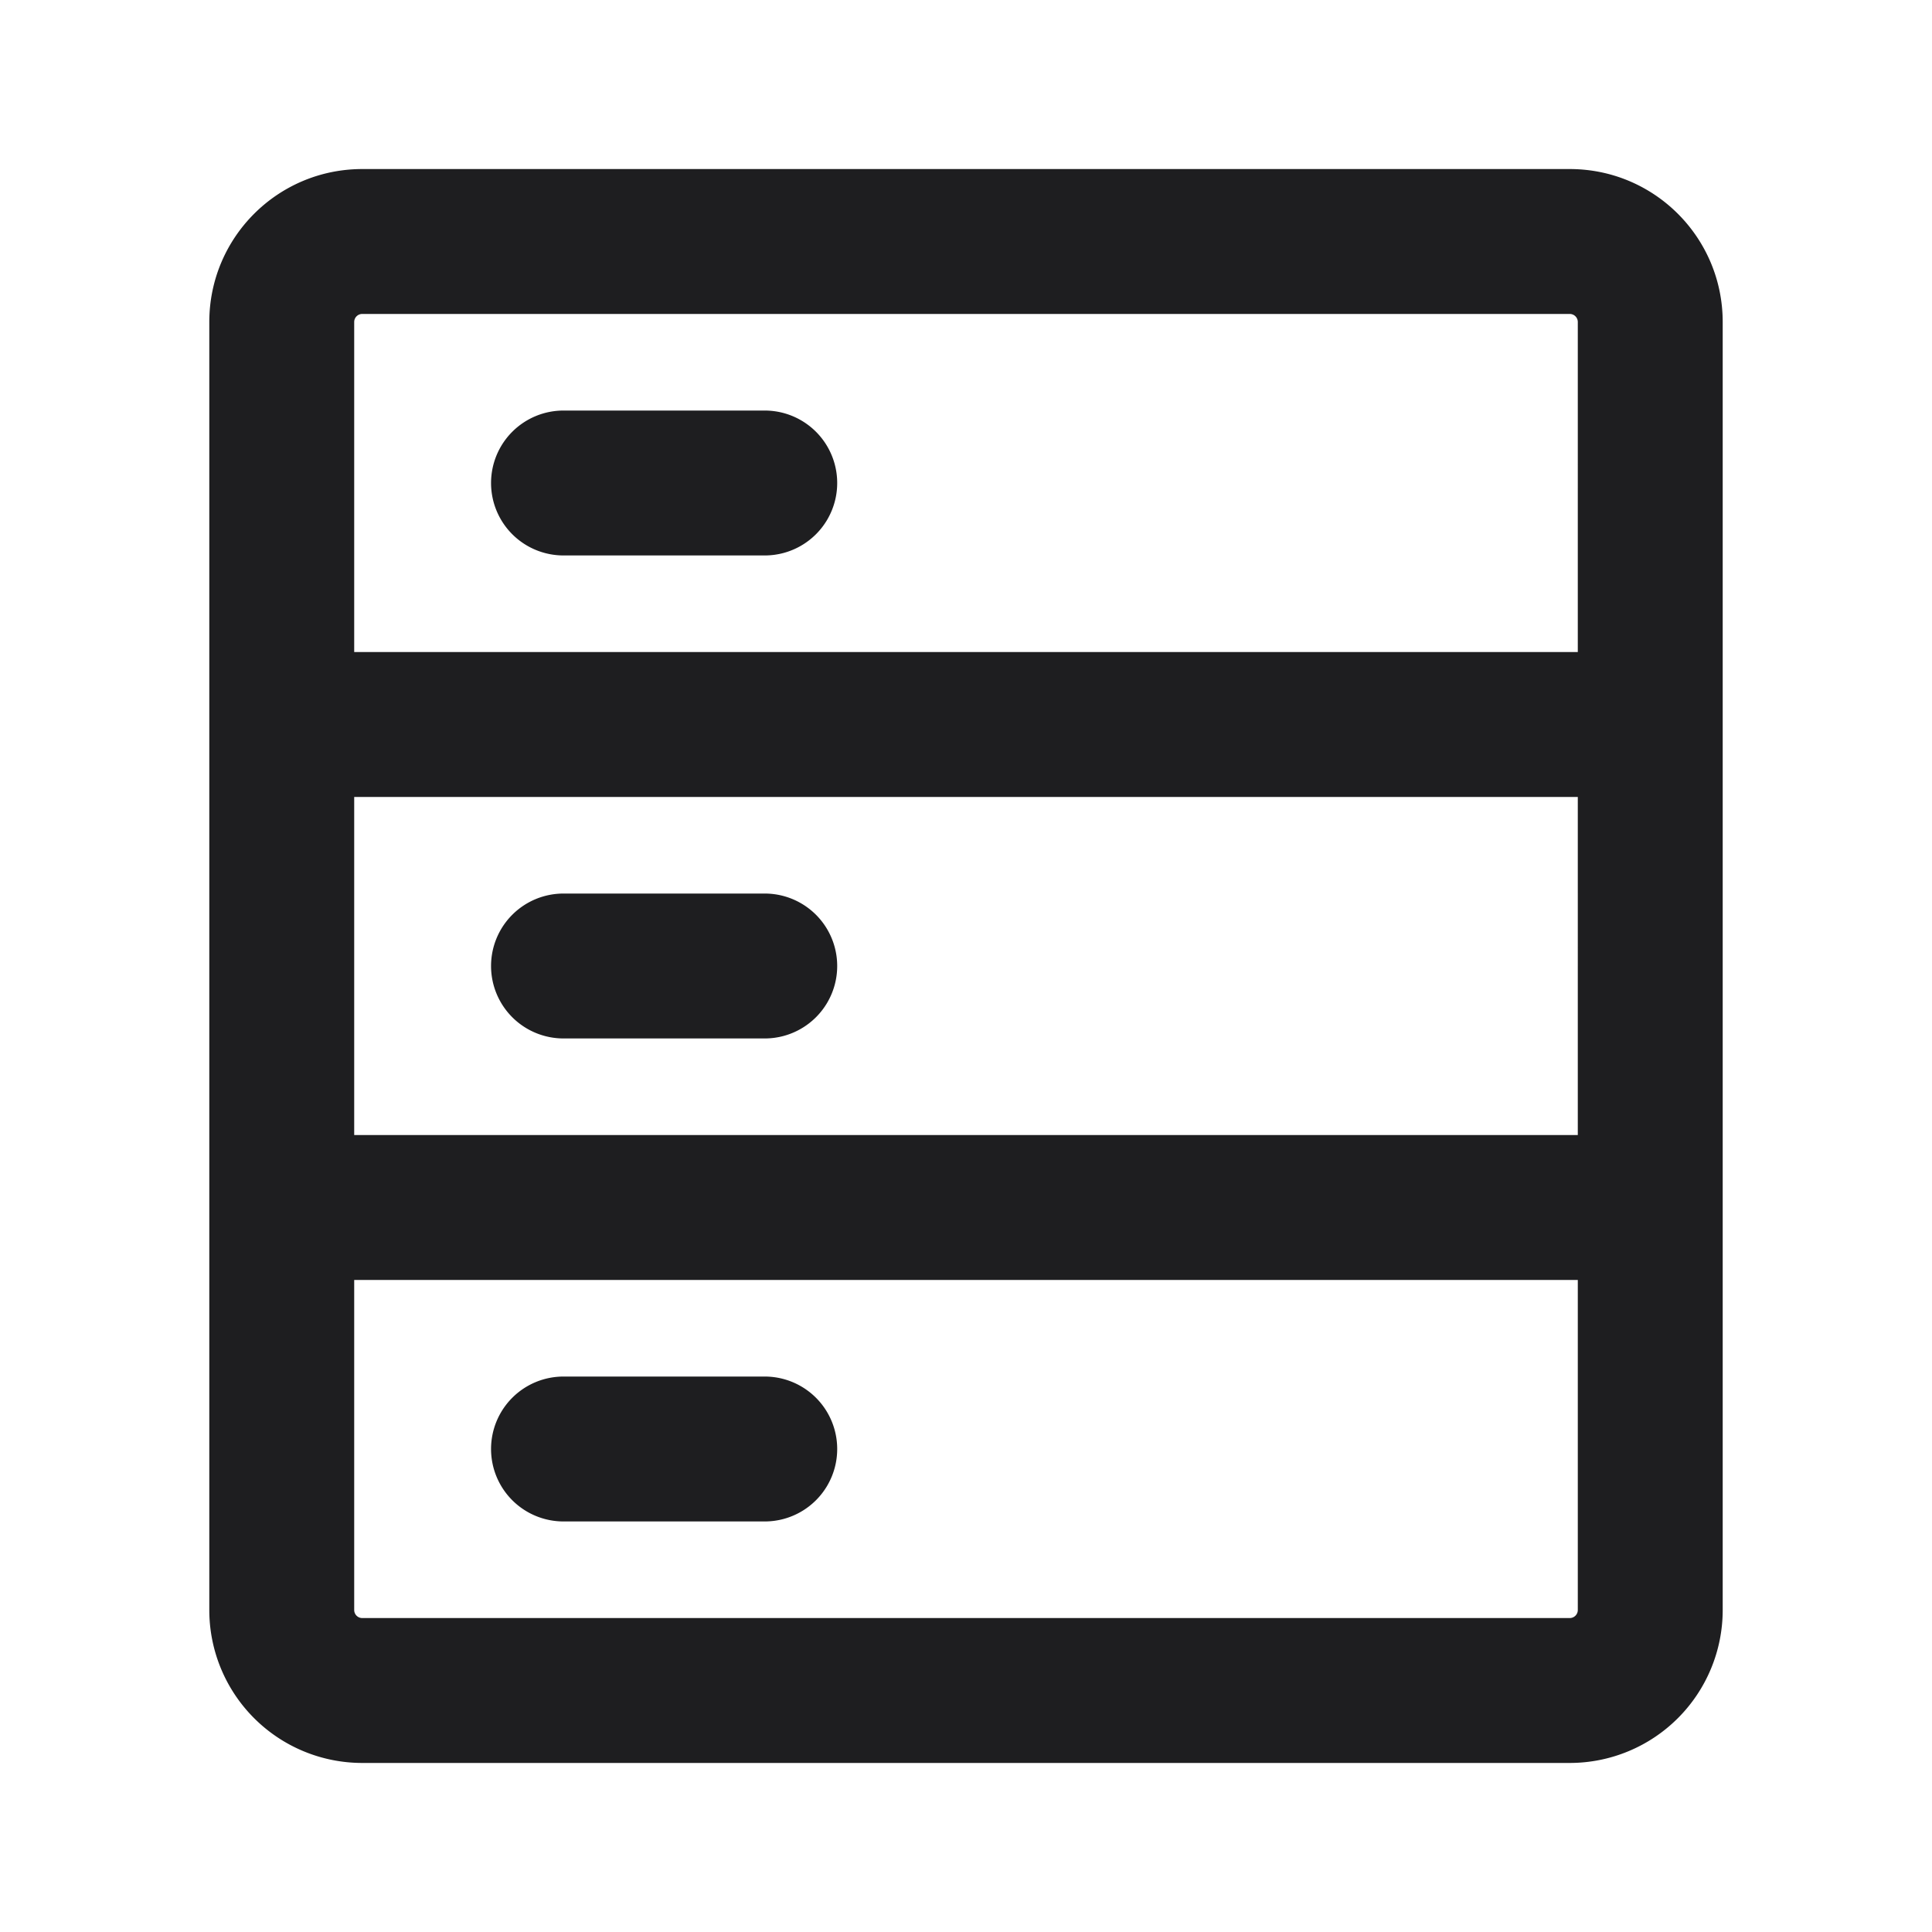 <svg xmlns="http://www.w3.org/2000/svg" fill="none" viewBox="0 0 24 24"><path fill="#1E1E20" fill-rule="evenodd" d="M2.6 4c0-1.05.85-1.9 1.9-1.9h15c1.05 0 1.9.85 1.9 1.9v16a1.9 1.9 0 0 1-1.9 1.9h-15A1.9 1.9 0 0 1 2.6 20V4zm1.9-.1a.1.1 0 0 0-.1.1v4.1h15.2V4a.1.1 0 0 0-.1-.1h-15zm15.1 6H4.4v4.2h15.2V9.9zm0 6H4.4V20a.1.1 0 0 0 .1.1h15a.1.1 0 0 0 .1-.1v-4.1zM6.1 6a.9.9 0 0 1 .9-.9h2.5a.9.9 0 0 1 0 1.8H7a.9.9 0 0 1-.9-.9zm0 6a.9.9 0 0 1 .9-.9h2.5a.9.9 0 1 1 0 1.8H7a.9.9 0 0 1-.9-.9zm0 6a.9.9 0 0 1 .9-.9h2.5a.9.9 0 1 1 0 1.8H7a.9.9 0 0 1-.9-.9z" clip-rule="evenodd"/></svg>